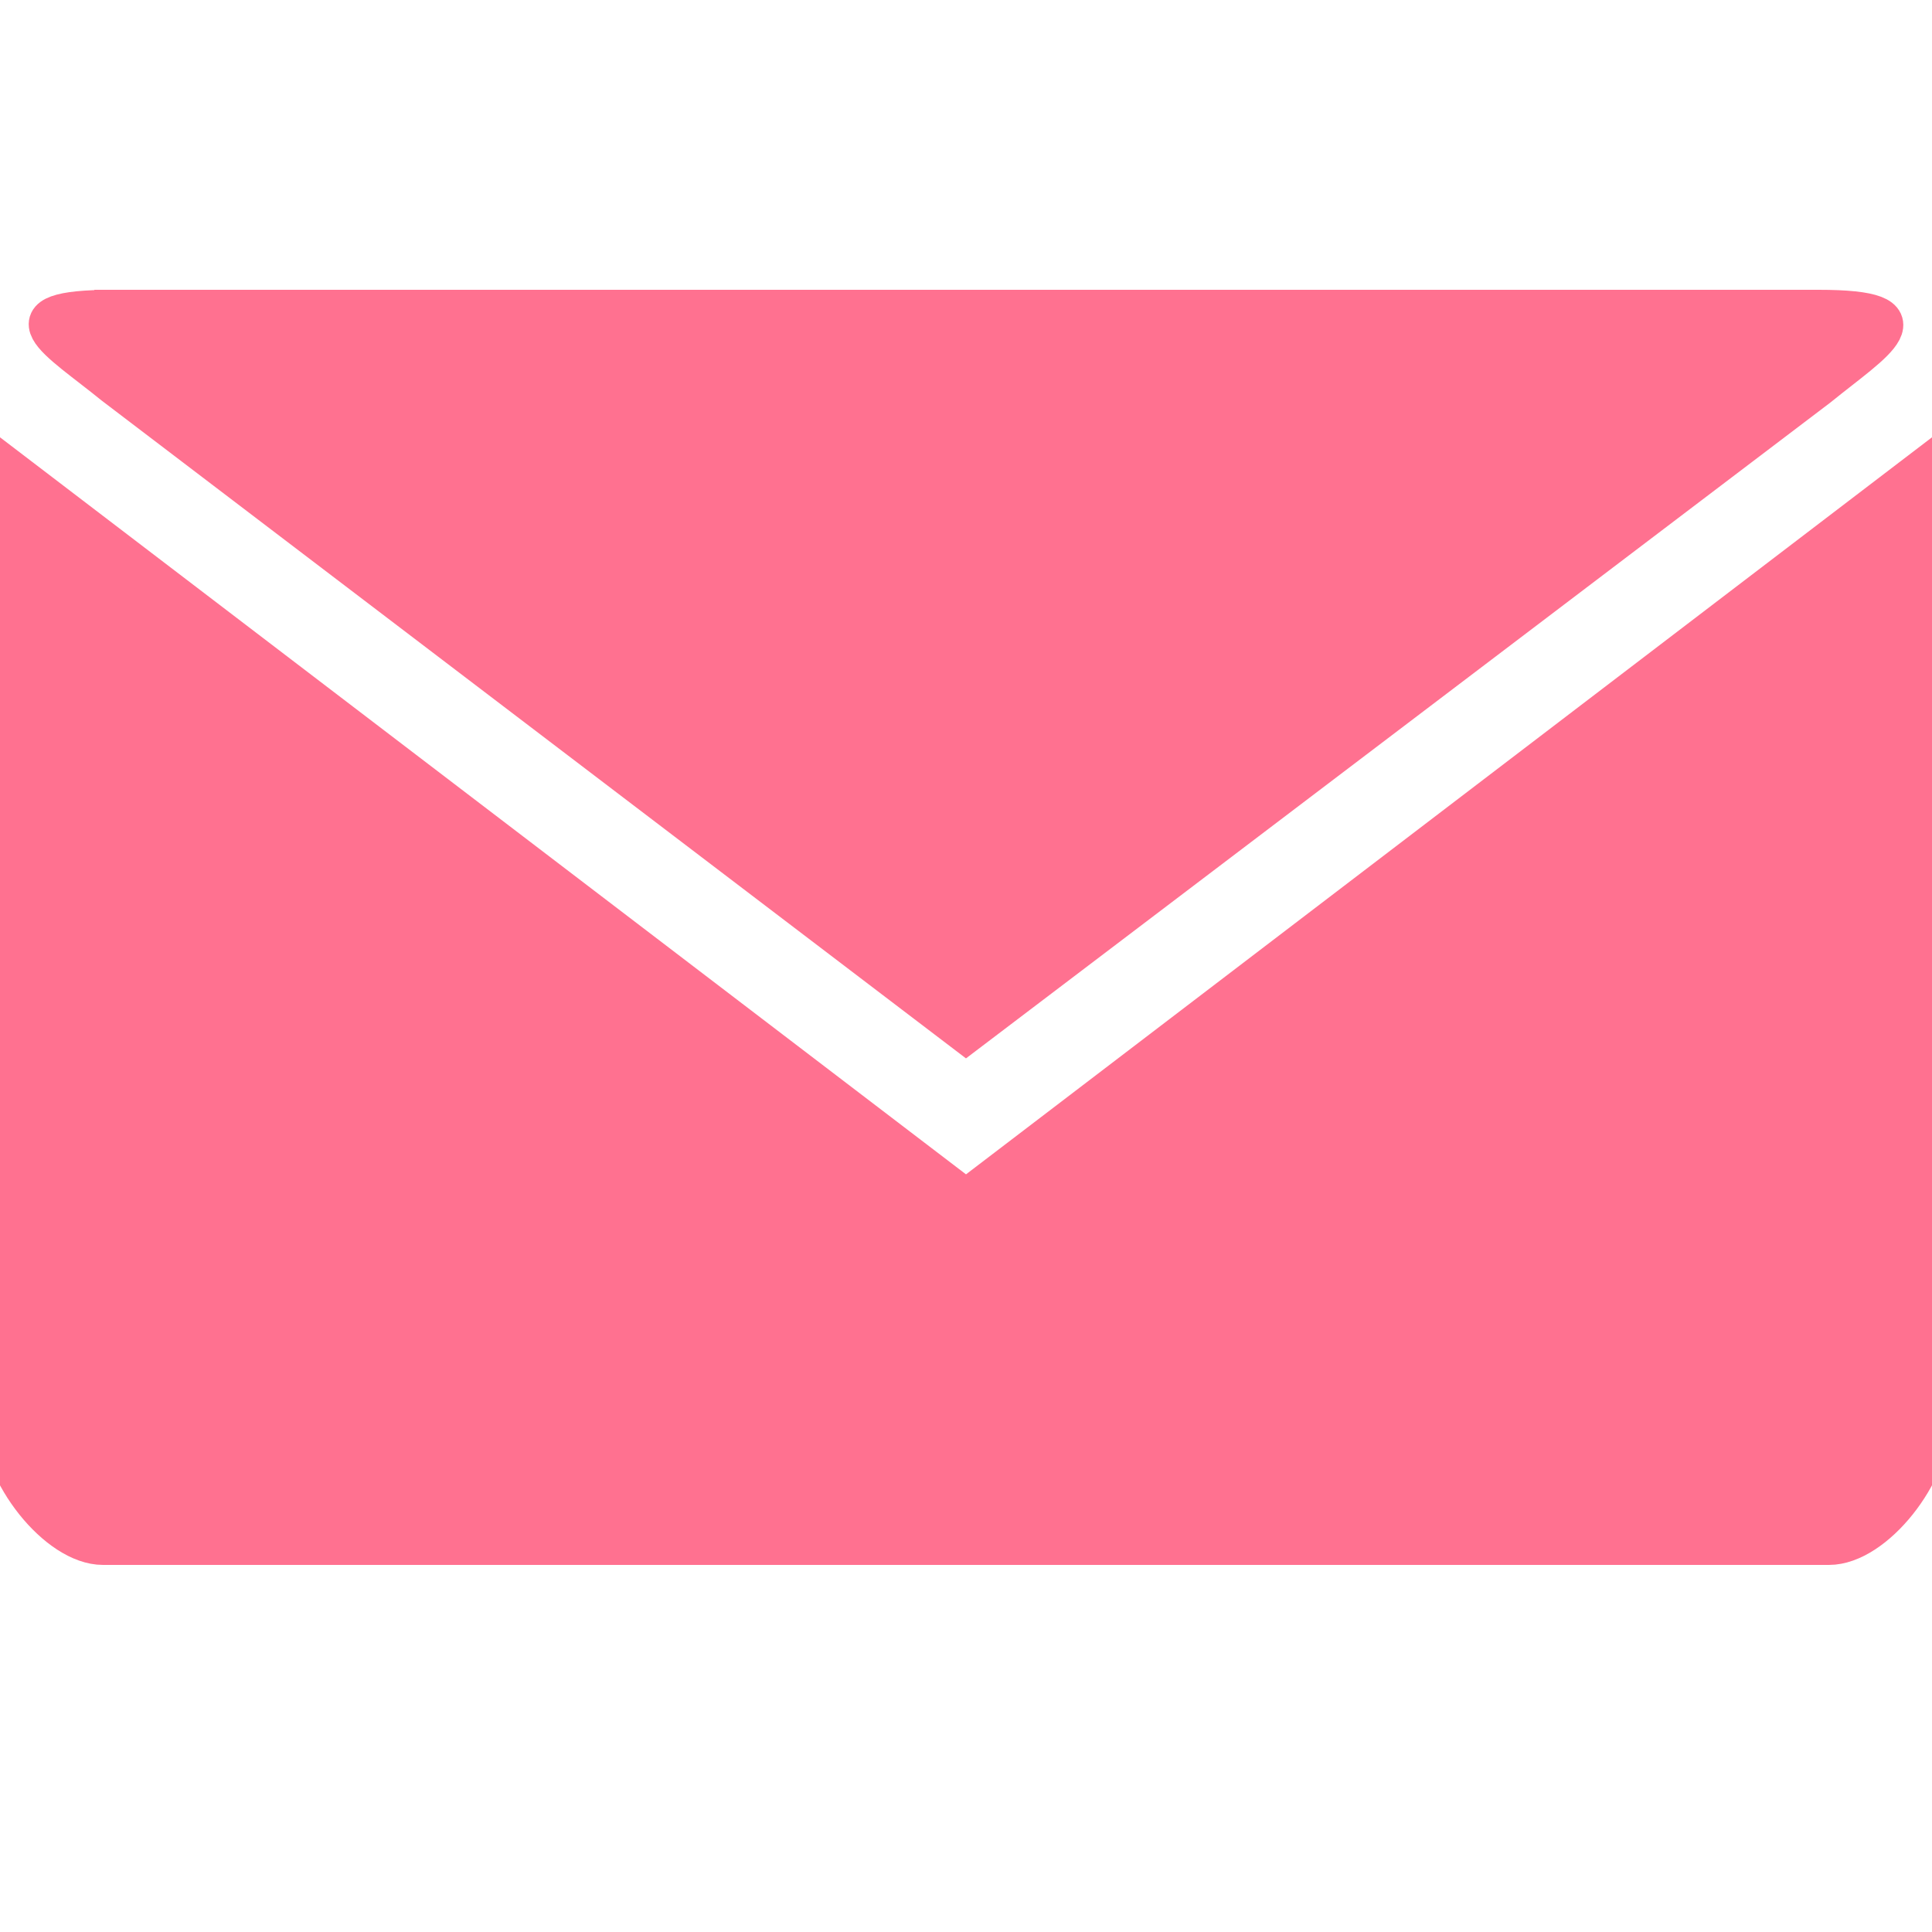 
<!-- Uploaded to: SVG Repo, www.svgrepo.com, Transformed by: SVG Repo Mixer Tools -->
<svg fill="#ff7190" width="800px" height="800px" viewBox="0 0 50 50" version="1.2" baseProfile="tiny" xmlns="http://www.w3.org/2000/svg" overflow="inherit" stroke="#ff7190">

<g id="SVGRepo_bgCarrier" stroke-width="0"/>

<g id="SVGRepo_tracerCarrier" stroke-linecap="round" stroke-linejoin="round"/>

<g id="SVGRepo_iconCarrier">

<path d="M2.941 8c-2.941 0-1.47.779 0 1.974l22.059 16.789 22.059-16.737c1.472-1.195 2.941-2.026 0-2.026h-44.118zm-2.941 3.946v24.728c0 1.455 1.488 3.326 2.665 3.326h44.67c1.178 0 2.665-1.871 2.665-3.326v-24.728l-25 19.075-25-19.075z"/>

</g>

</svg>